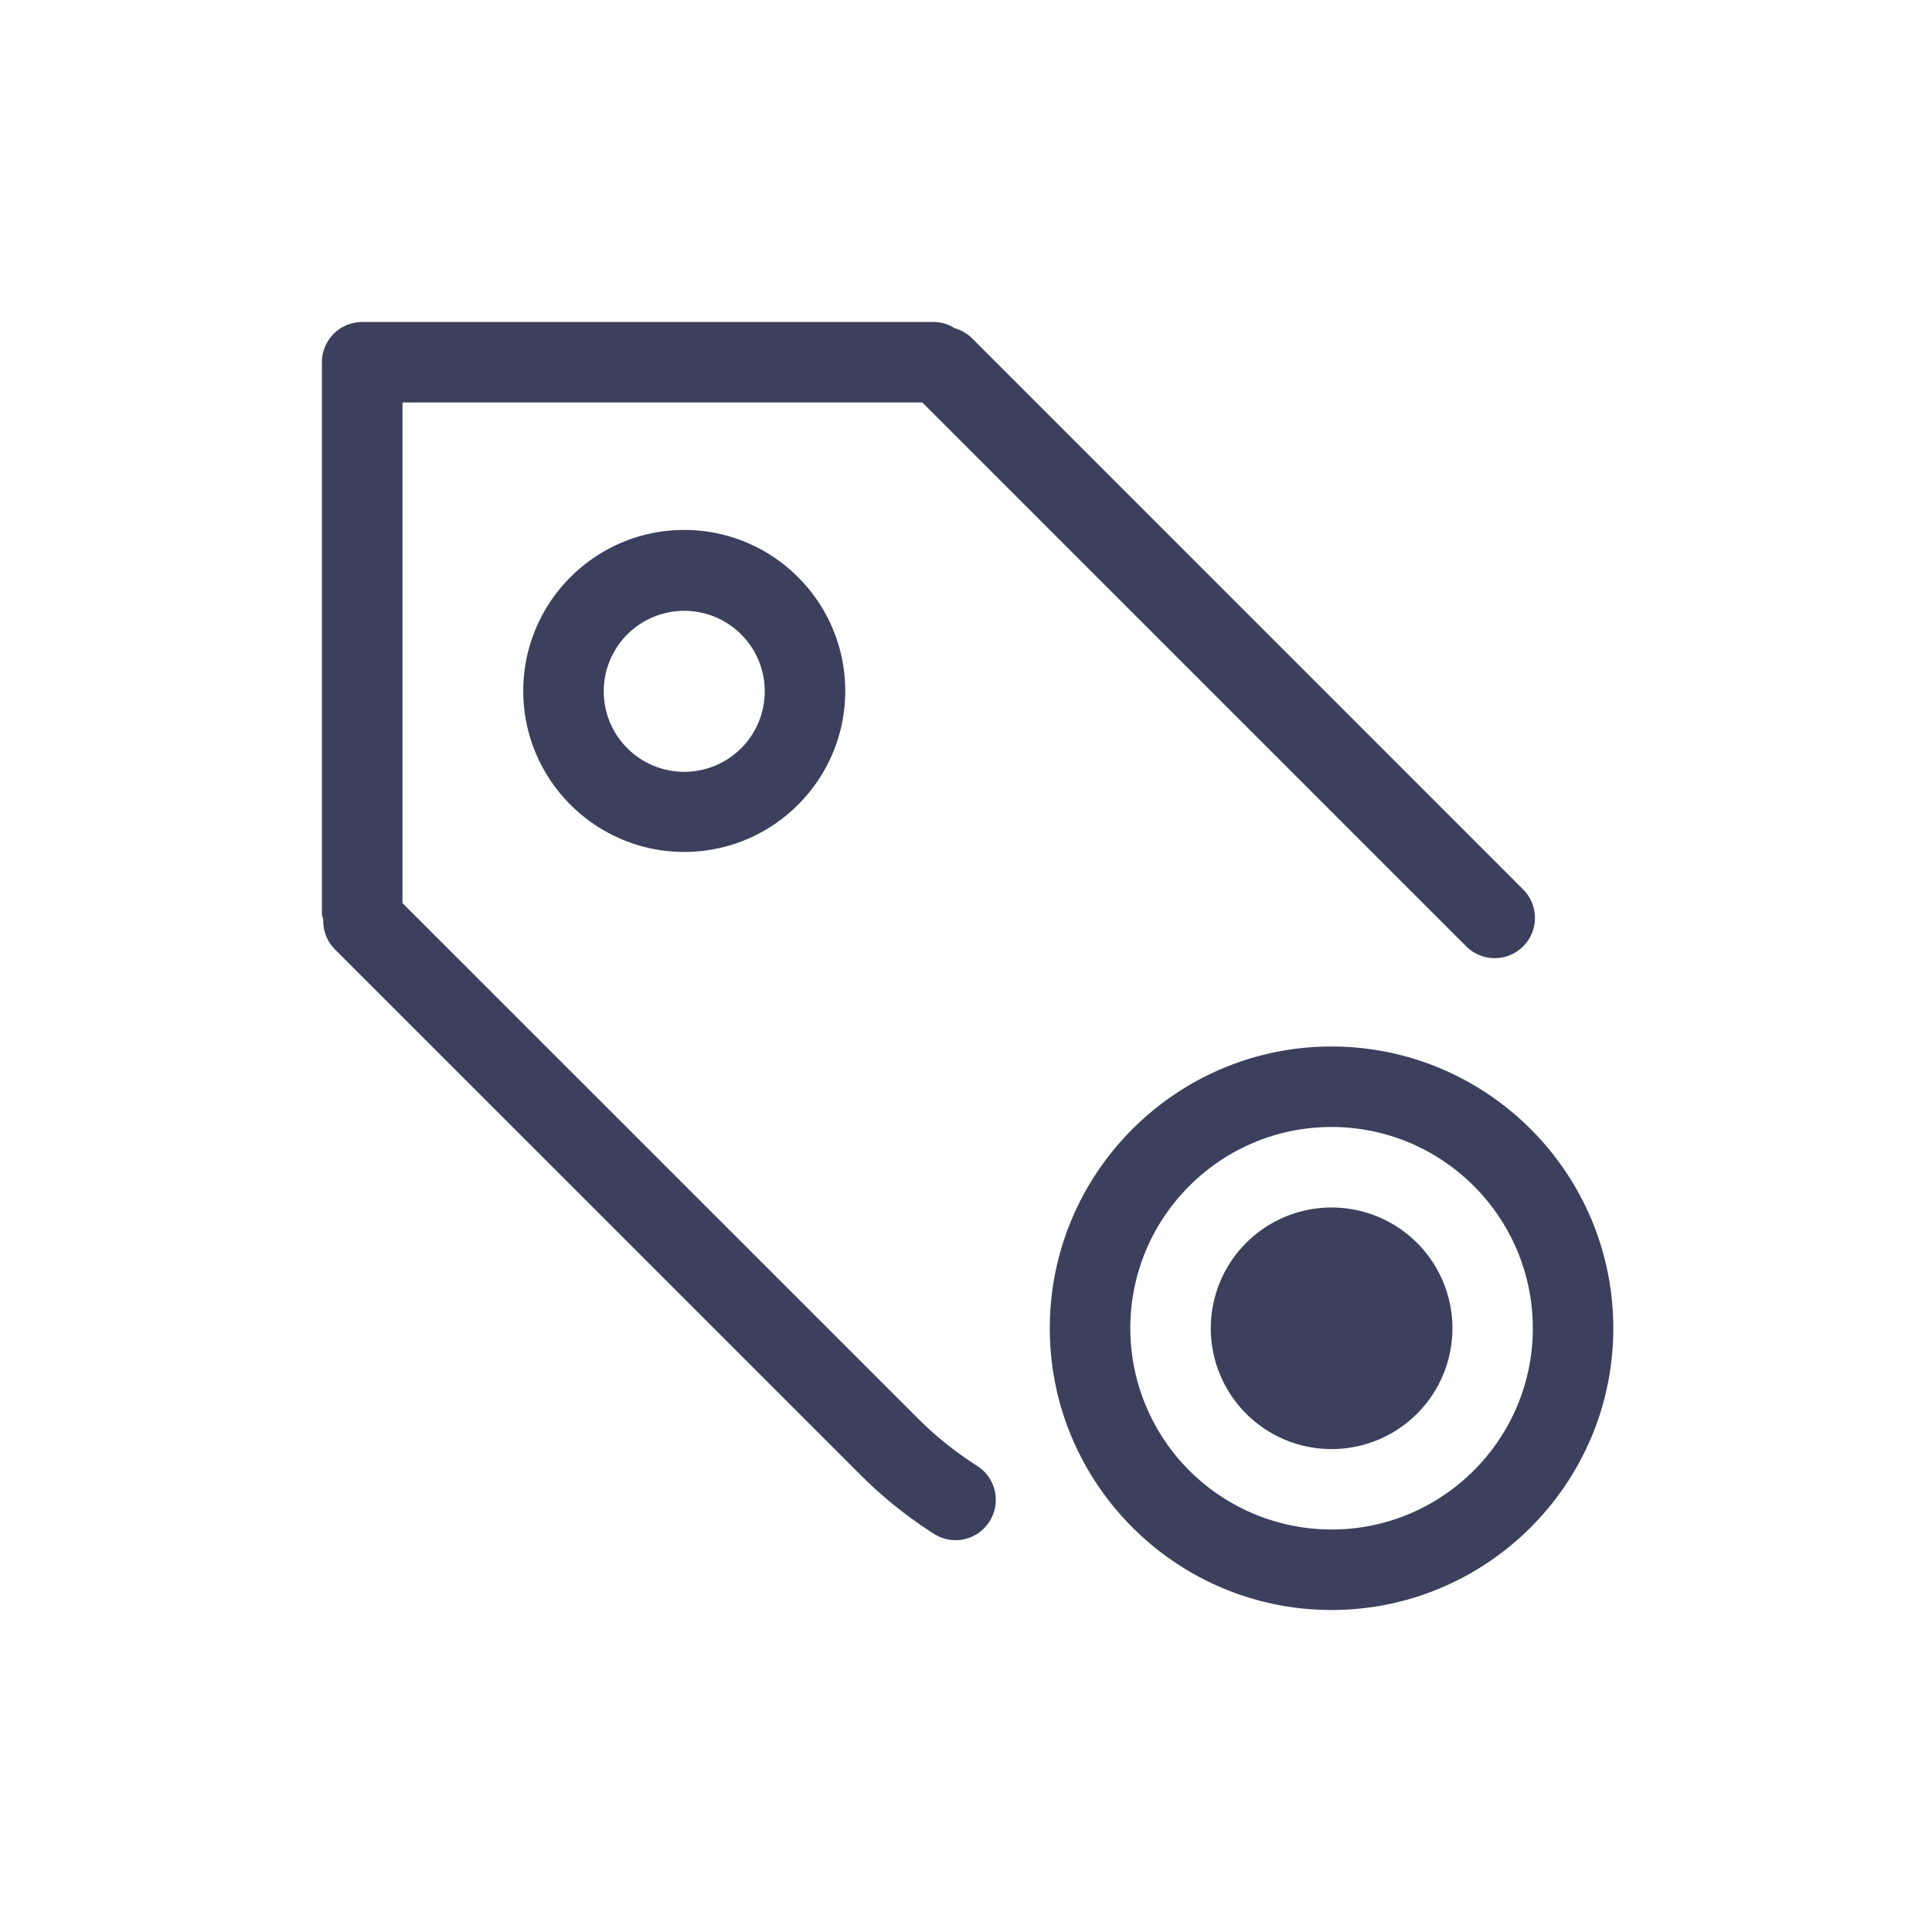 <svg t="1745078326634" class="icon" viewBox="0 0 1024 1024" version="1.1" xmlns="http://www.w3.org/2000/svg" p-id="18506" width="200" height="200"><path d="M517.931 776.96a184.448 184.448 0 0 1-31.787-25.515L213.333 478.677V213.333h275.541l288 288a21.333 21.333 0 1 0 30.165-30.165L514.944 179.029A21.035 21.035 0 0 0 506.027 173.995 20.736 20.736 0 0 0 495.317 170.667H191.957a21.333 21.333 0 0 0-21.333 21.333v292.267c0 1.195 0.555 2.219 0.725 3.328a21.291 21.291 0 0 0 6.144 15.573l278.485 278.443c11.819 11.861 25.003 22.4 39.04 31.36a21.248 21.248 0 0 0 29.44-6.571 21.333 21.333 0 0 0-6.528-29.44" fill="#3C405D" p-id="18507"></path><path d="M405.333 366.208a42.667 42.667 0 1 1-85.333 0 42.667 42.667 0 0 1 85.333 0m-128 0c0 47.061 38.272 85.333 85.333 85.333s85.333-38.272 85.333-85.333-38.272-85.333-85.333-85.333-85.333 38.272-85.333 85.333M705.749 640a64 64 0 1 0 0.043 128.043 64 64 0 0 0 0-128.043" fill="#3C405D" p-id="18508"></path><path d="M705.749 810.667a106.752 106.752 0 0 1-106.667-106.667c0-58.837 47.829-106.667 106.667-106.667s106.667 47.829 106.667 106.667-47.829 106.667-106.667 106.667m0-256c-82.347 0-149.333 66.987-149.333 149.333s66.987 149.333 149.333 149.333 149.333-66.987 149.333-149.333-66.987-149.333-149.333-149.333" fill="#3C405D" p-id="18509"></path></svg>